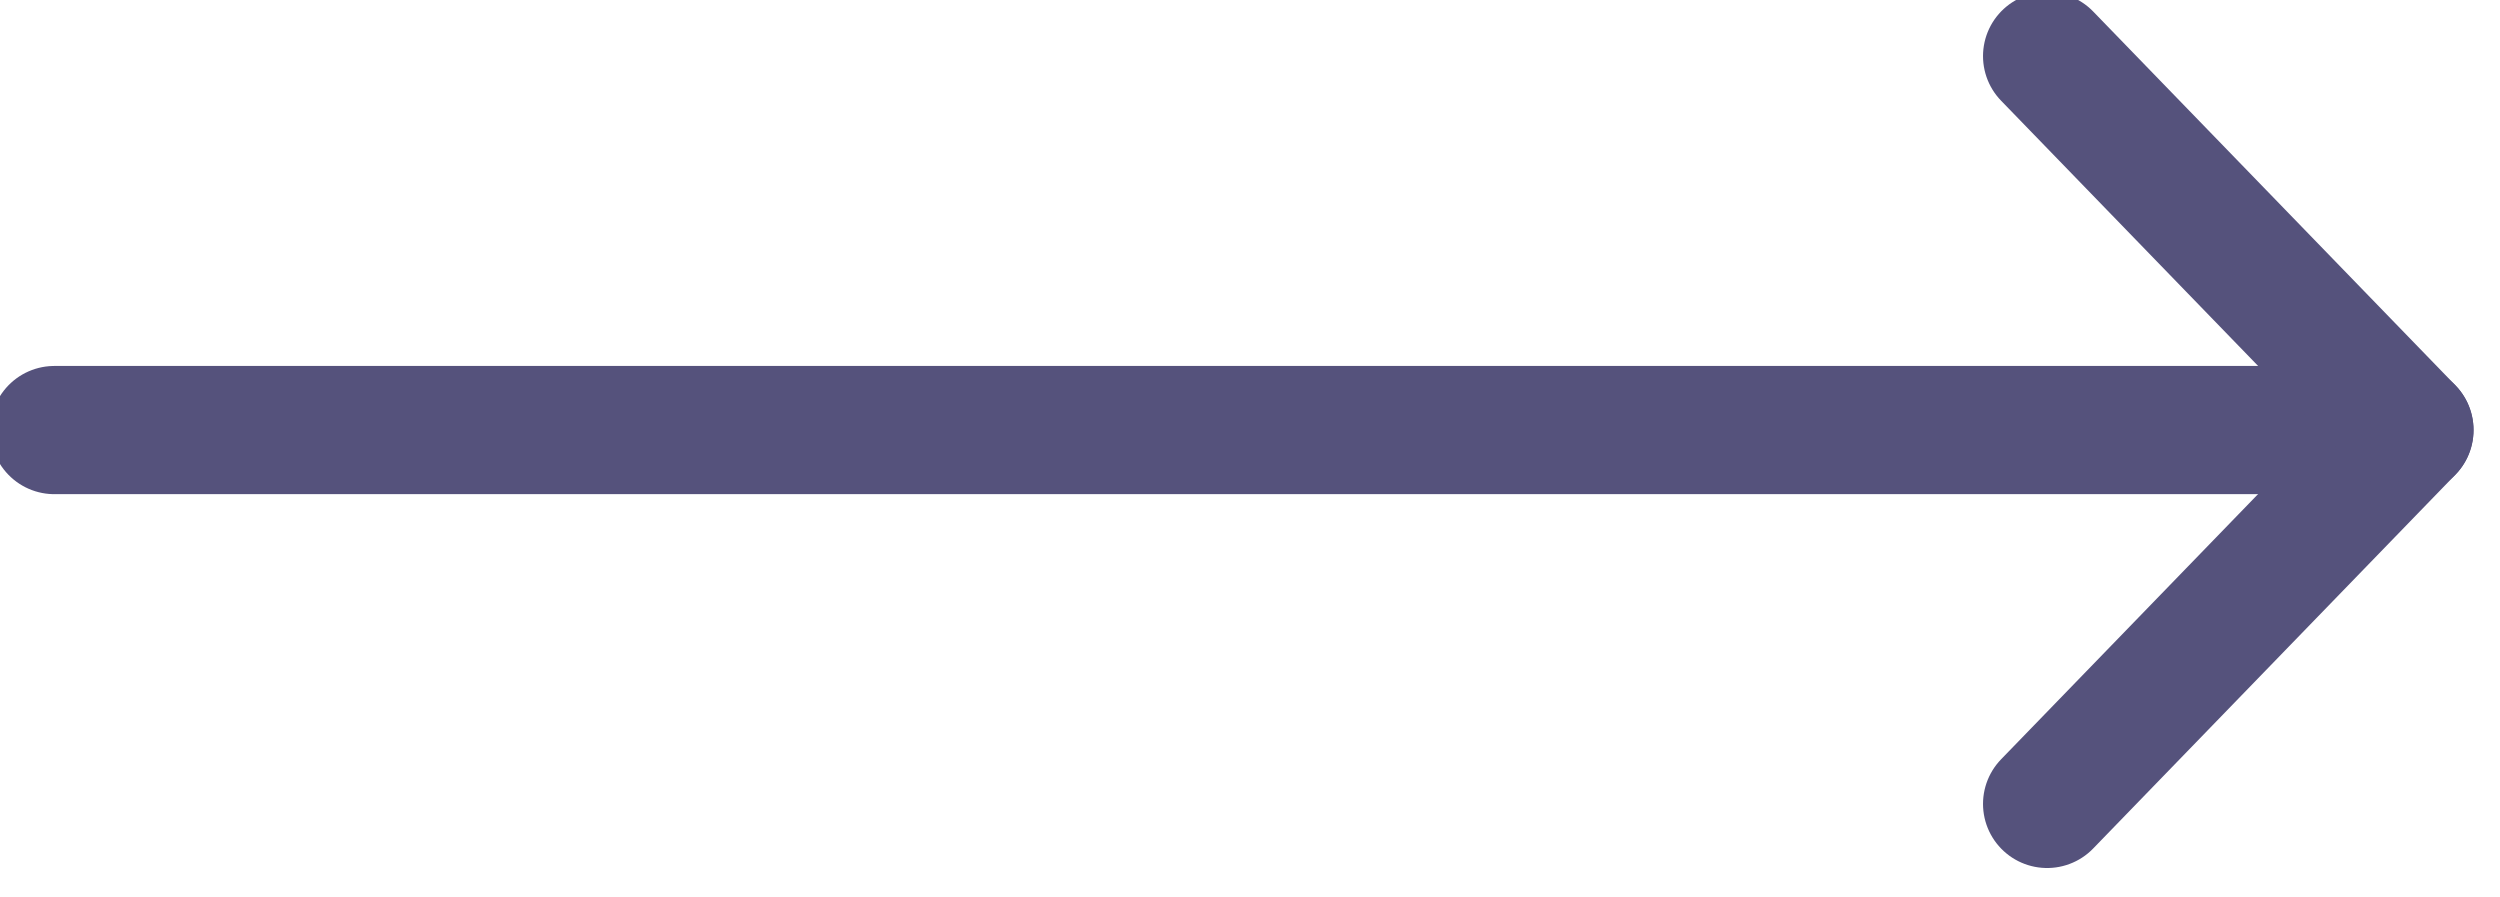 <svg width="39" height="14" viewBox="0 0 39 14" fill="none" xmlns="http://www.w3.org/2000/svg">
<g clip-path="url(#clip0)">
<path d="M37.304 6.709L0.848 6.709" stroke="#55527C" stroke-width="2" stroke-linecap="round" stroke-linejoin="round"/>
<path d="M31.935 12.541L37.587 6.708" stroke="#55527C" stroke-width="2" stroke-linecap="round" stroke-linejoin="round"/>
<path d="M31.935 0.875L37.587 6.708" stroke="#55527C" stroke-width="2" stroke-linecap="round" stroke-linejoin="round"/>
</g>
<defs>
<clipPath id="clip0">
<rect width="39" height="14" fill="white"/>
</clipPath>
</defs>
</svg>
